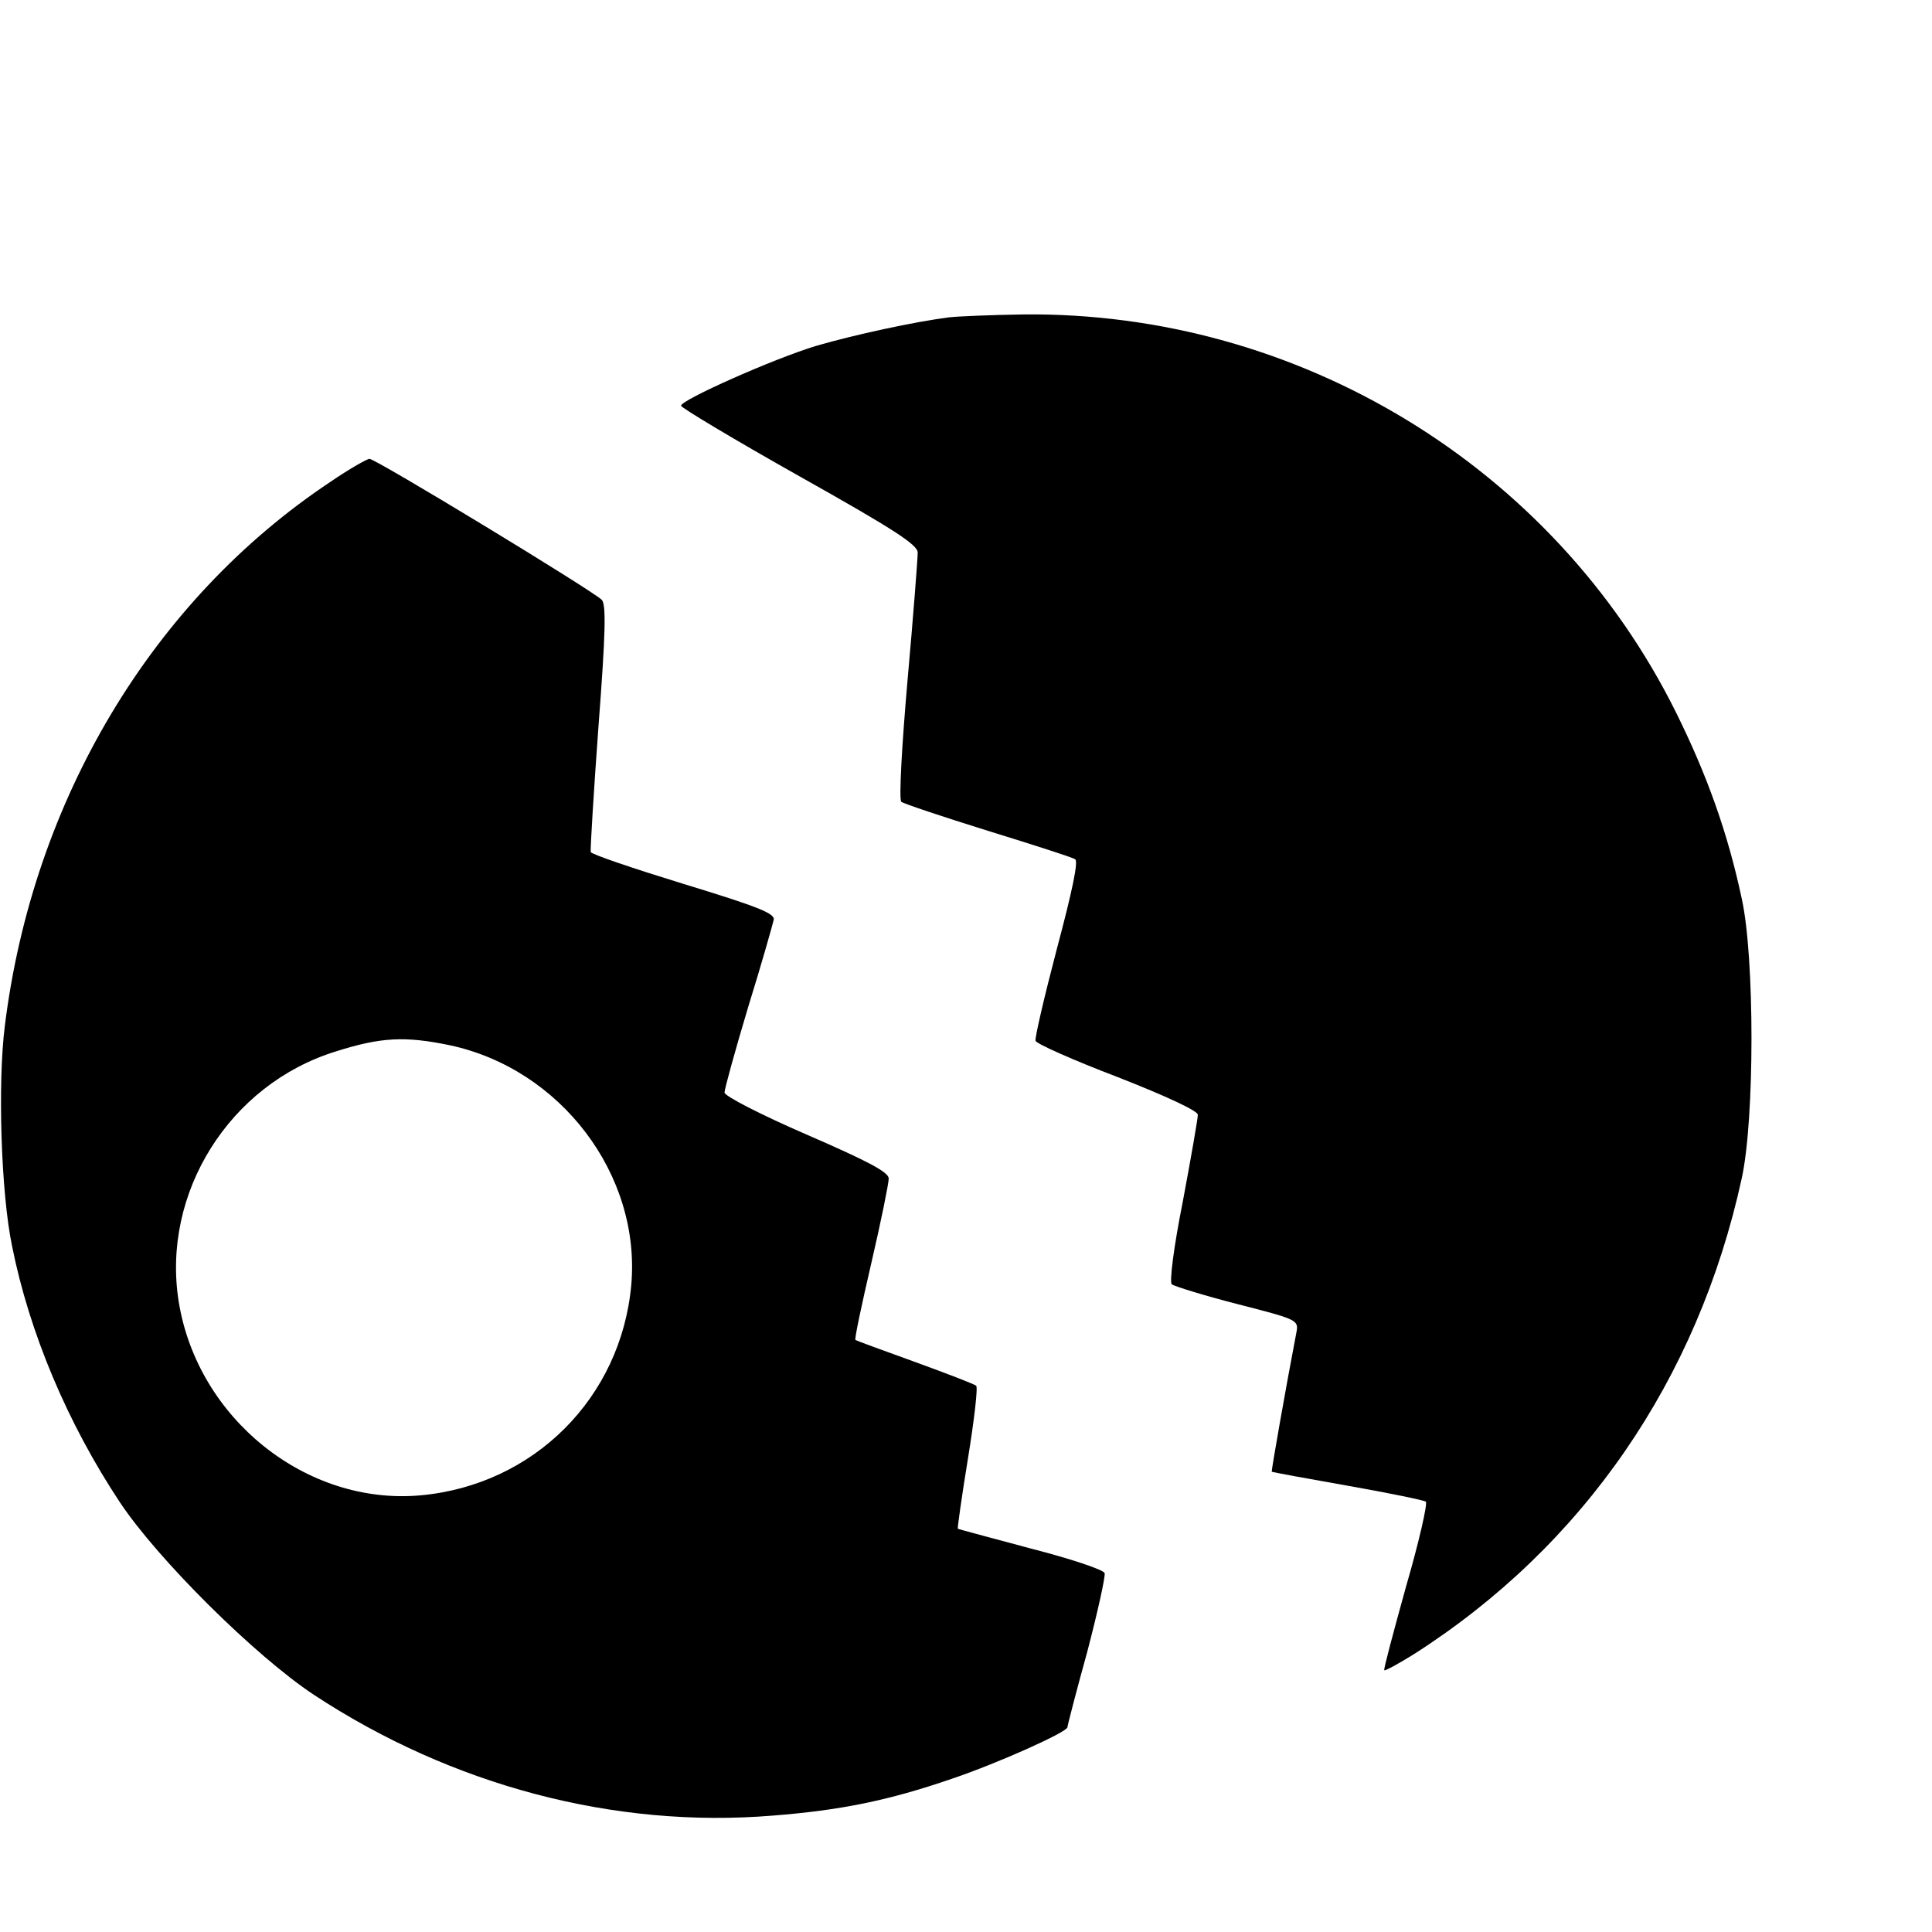<?xml version="1.0" standalone="no"?>
<!DOCTYPE svg PUBLIC "-//W3C//DTD SVG 20010904//EN"
 "http://www.w3.org/TR/2001/REC-SVG-20010904/DTD/svg10.dtd">
<svg version="1.0" xmlns="http://www.w3.org/2000/svg"
 width="16pt" height="16pt" viewBox="0 0 16 16"
 preserveAspectRatio="xMidYMid meet">
<g transform="translate(0,16) scale(0.004,-0.004)"
fill="#000000" stroke="none">
<path d="M1965 3343 c-71 -9 -196 -36 -275 -59 -89 -27 -280 -112 -280 -124 0
-4 110 -70 245 -146 196 -110 245 -142 245 -158 0 -12 -9 -130 -21 -264 -12
-137 -18 -247 -13 -252 5 -4 86 -31 179 -60 94 -29 175 -55 181 -59 7 -4 -6
-66 -38 -186 -26 -99 -46 -185 -44 -190 2 -6 78 -40 170 -75 102 -40 166 -70
166 -78 0 -8 -14 -88 -31 -179 -19 -95 -28 -167 -23 -172 5 -4 66 -23 136 -41
125 -32 127 -33 122 -59 -23 -120 -52 -286 -51 -288 1 -1 72 -14 157 -29 85
-15 158 -30 162 -33 4 -4 -14 -83 -41 -176 -26 -94 -47 -172 -45 -173 1 -2 29
13 61 33 351 224 588 568 679 985 27 122 27 459 0 580 -29 136 -72 256 -136
385 -252 508 -781 830 -1351 824 -68 -1 -137 -4 -154 -6z"/>
<path d="M685 3003 c-369 -245 -617 -659 -675 -1127 -15 -118 -8 -346 15 -456
36 -180 115 -367 223 -530 79 -119 281 -319 402 -399 286 -188 622 -277 950
-250 140 11 239 31 370 76 95 32 240 97 240 107 0 3 18 73 41 156 22 84 38
157 36 163 -2 7 -71 30 -153 51 -82 22 -150 40 -151 41 -1 0 8 66 21 145 13
80 21 148 17 151 -3 3 -60 25 -126 49 -66 24 -122 44 -124 46 -2 2 13 73 33
159 20 86 36 165 36 175 0 13 -41 35 -170 91 -97 42 -170 80 -170 87 0 7 22
87 49 177 28 90 51 172 53 181 2 13 -33 27 -187 74 -104 32 -190 61 -192 66
-1 5 6 122 16 259 15 196 16 253 7 263 -17 18 -468 292 -481 292 -5 0 -42 -21
-80 -47z m246 -1167 c230 -49 396 -268 376 -496 -21 -234 -202 -415 -437 -436
-236 -21 -461 159 -500 401 -36 225 105 450 325 518 94 30 144 32 236 13z"/>
</g>
</svg>
